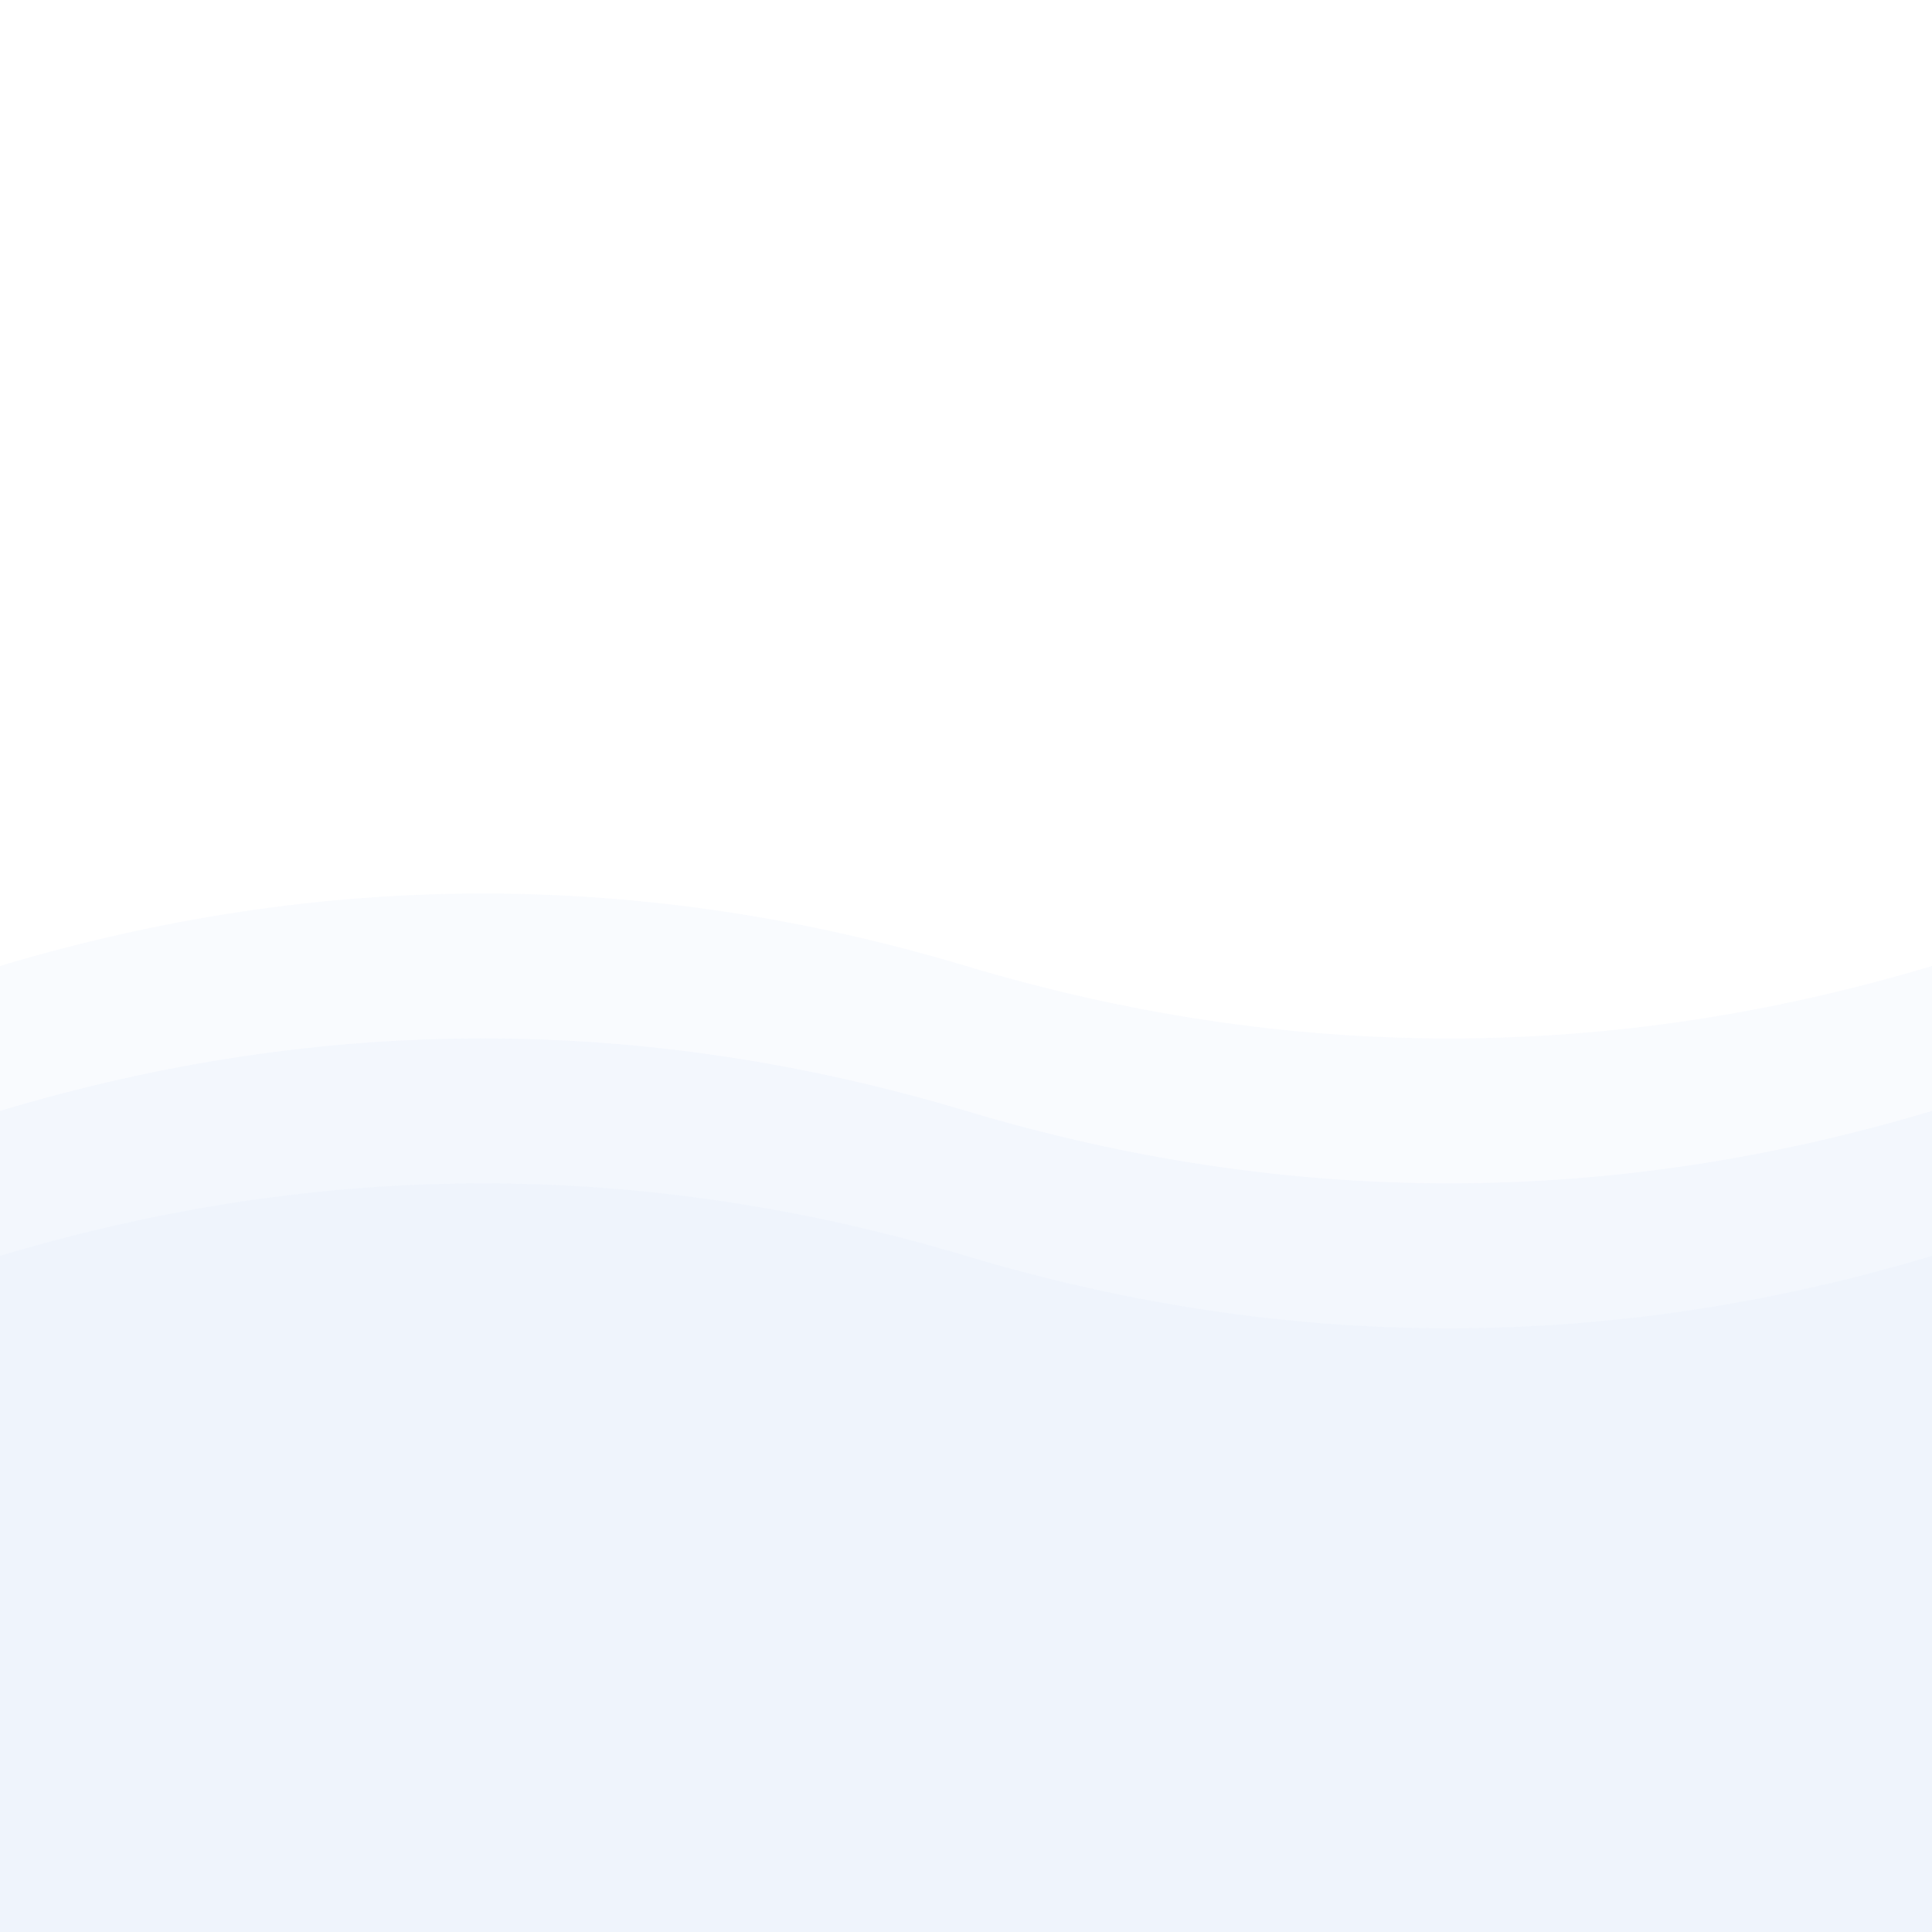 
<svg width="400" height="400" viewBox="0 0 400 400" xmlns="http://www.w3.org/2000/svg">
  <filter id="noise">
    <feTurbulence type="fractalNoise" baseFrequency="0.08" numOctaves="3" result="noise" />
    <feDisplacementMap in="SourceGraphic" in2="noise" scale="8" />
  </filter>
  <path d="M0,200 Q100,170 200,200 T400,200 L400,400 L0,400 Z" fill="#6495ED" opacity="0.2" filter="url(#noise)" />
  <path d="M0,230 Q100,200 200,230 T400,230 L400,400 L0,400 Z" fill="#6495ED" opacity="0.2" filter="url(#noise)" />
  <path d="M0,260 Q100,230 200,260 T400,260 L400,400 L0,400 Z" fill="#6495ED" opacity="0.15" filter="url(#noise)" />
</svg>
